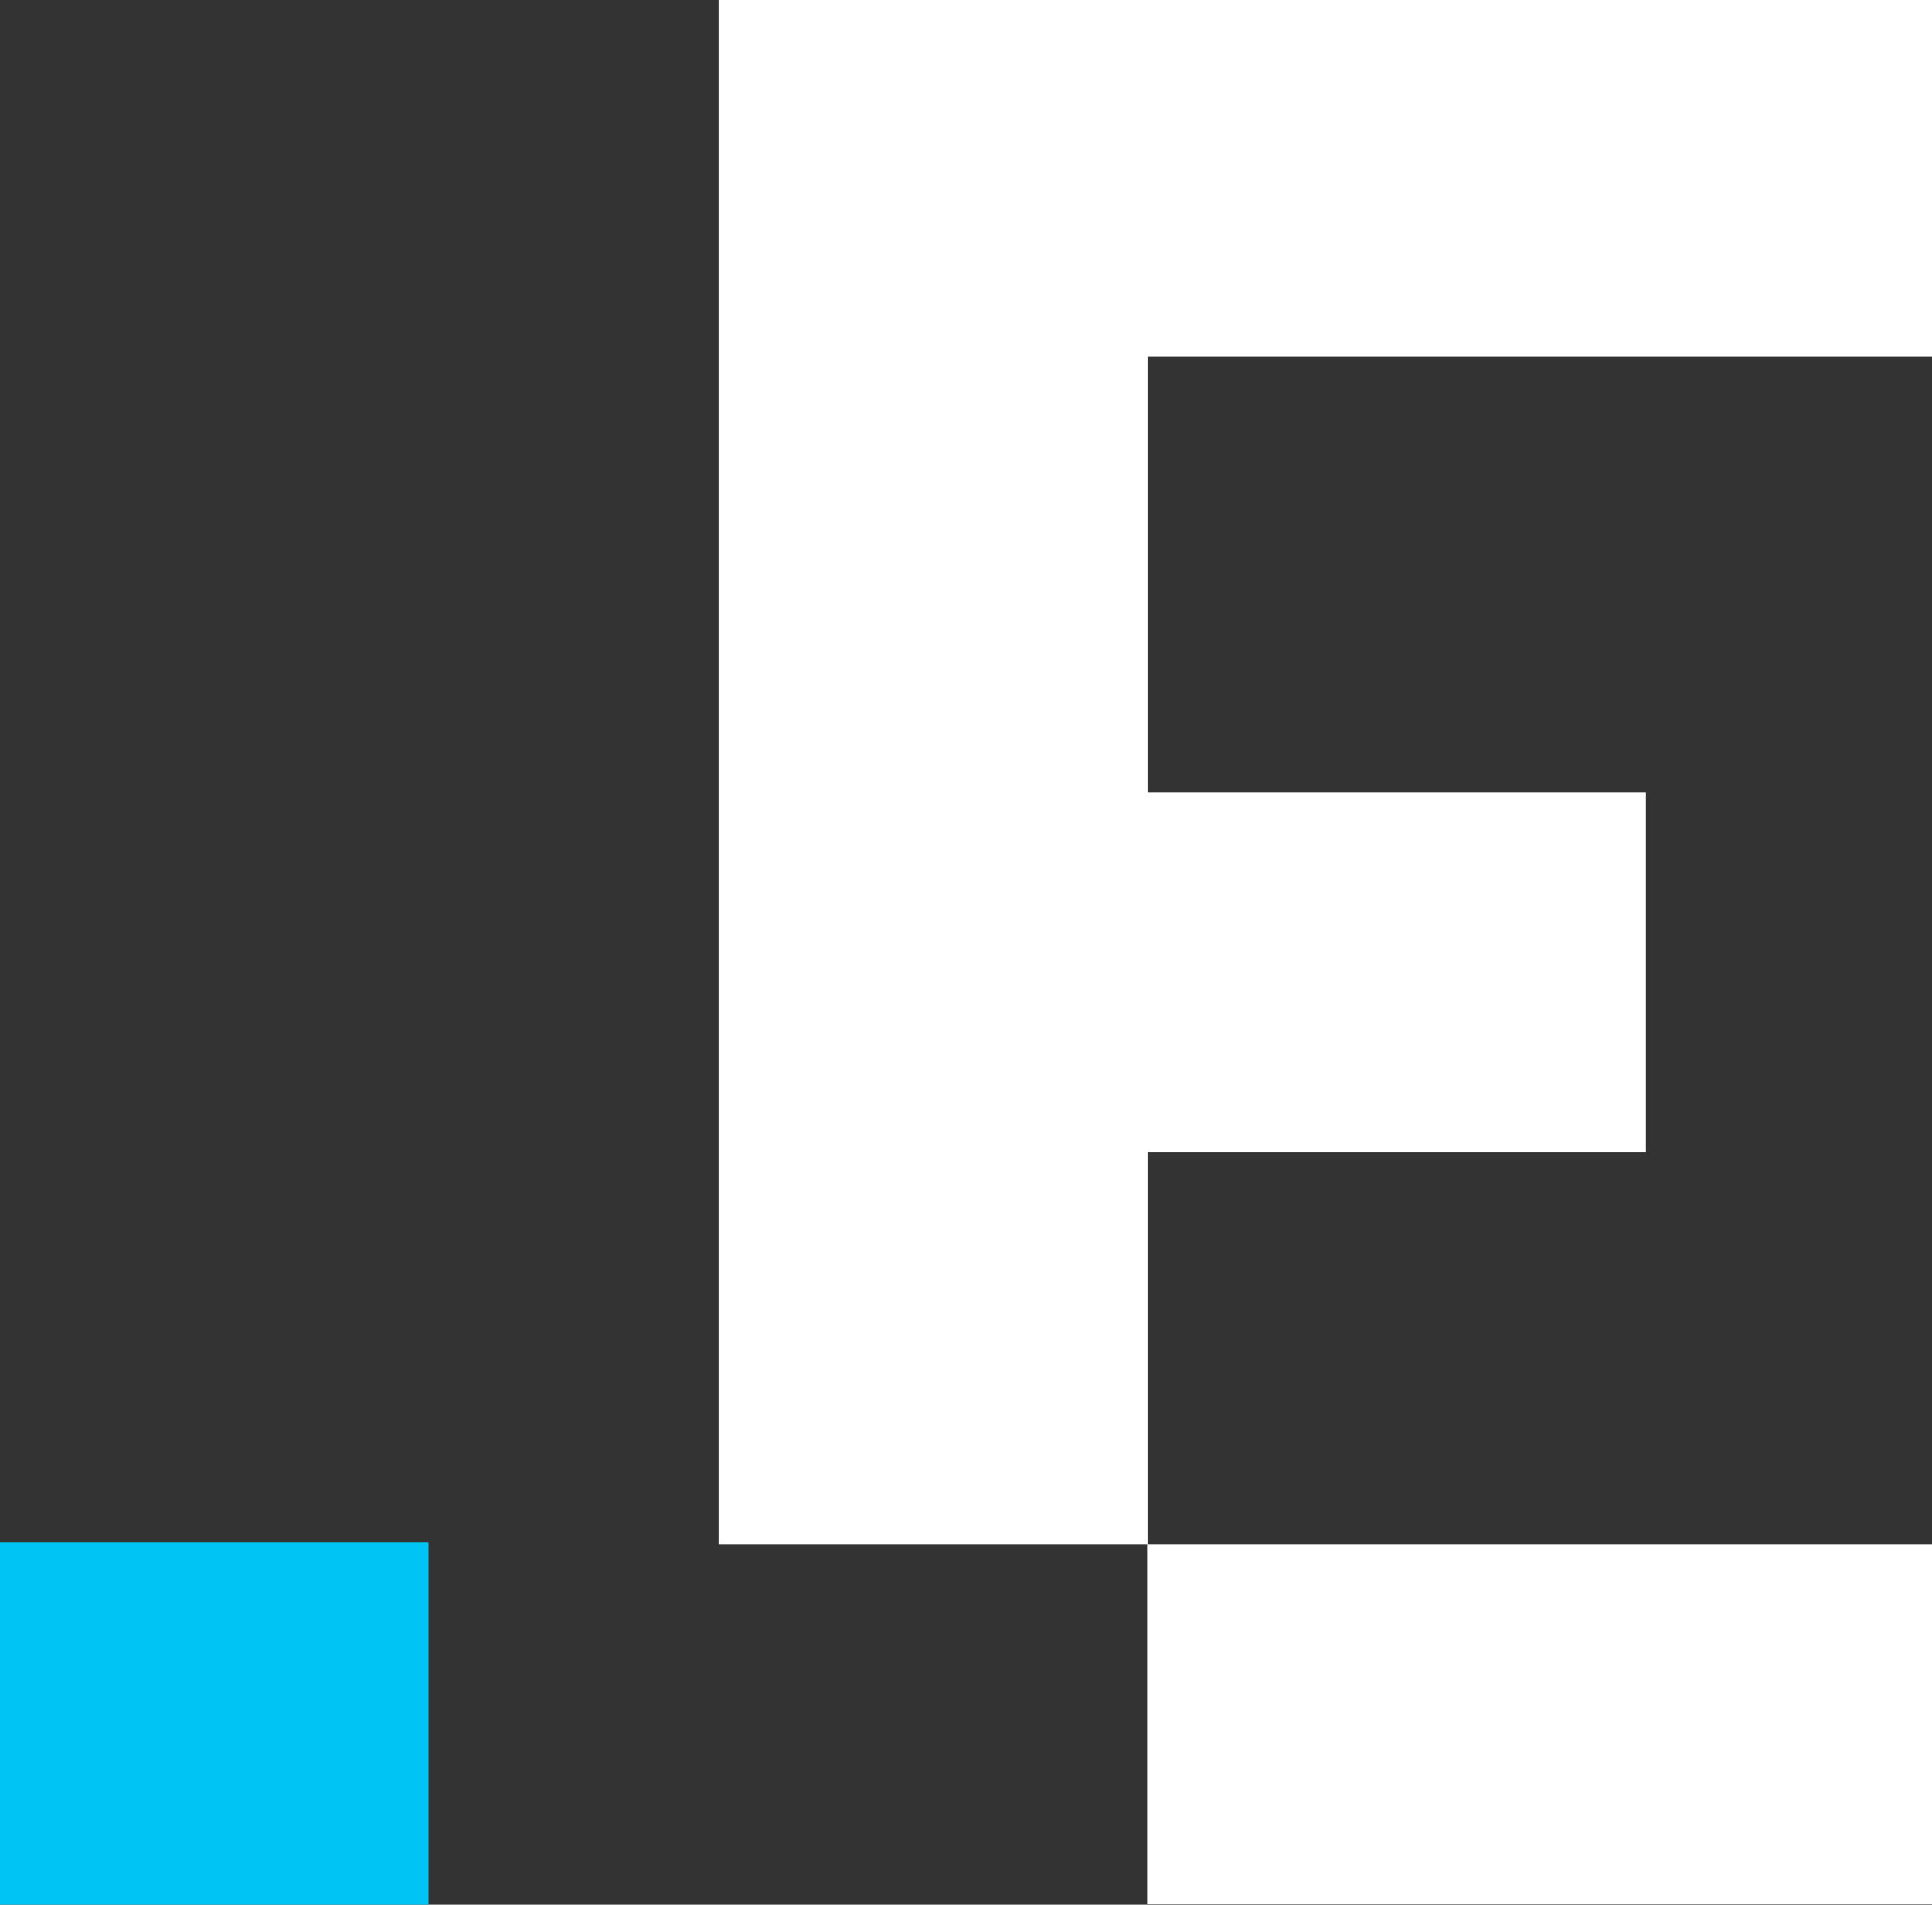 <svg id="design" xmlns="http://www.w3.org/2000/svg" viewBox="0 0 48.69 48"><rect x="0" y="0" width="48.69" height="48" fill="#333333" stroke="none"/><defs><style>.cls-1{fill:#fff;}.cls-2{fill:#00c4f4;}</style></defs><title>logo-icon-white</title><polygon class="cls-1" points="18.11 38.92 28.91 38.92 28.91 47.99 48.69 47.99 48.69 38.92 28.92 38.92 28.92 29.04 41.48 29.04 41.48 19.97 28.92 19.97 28.92 8.99 48.69 8.99 48.69 0 18.11 0 18.11 38.92"/><rect class="cls-2" y="38.86" width="10.8" height="9.14"/></svg>